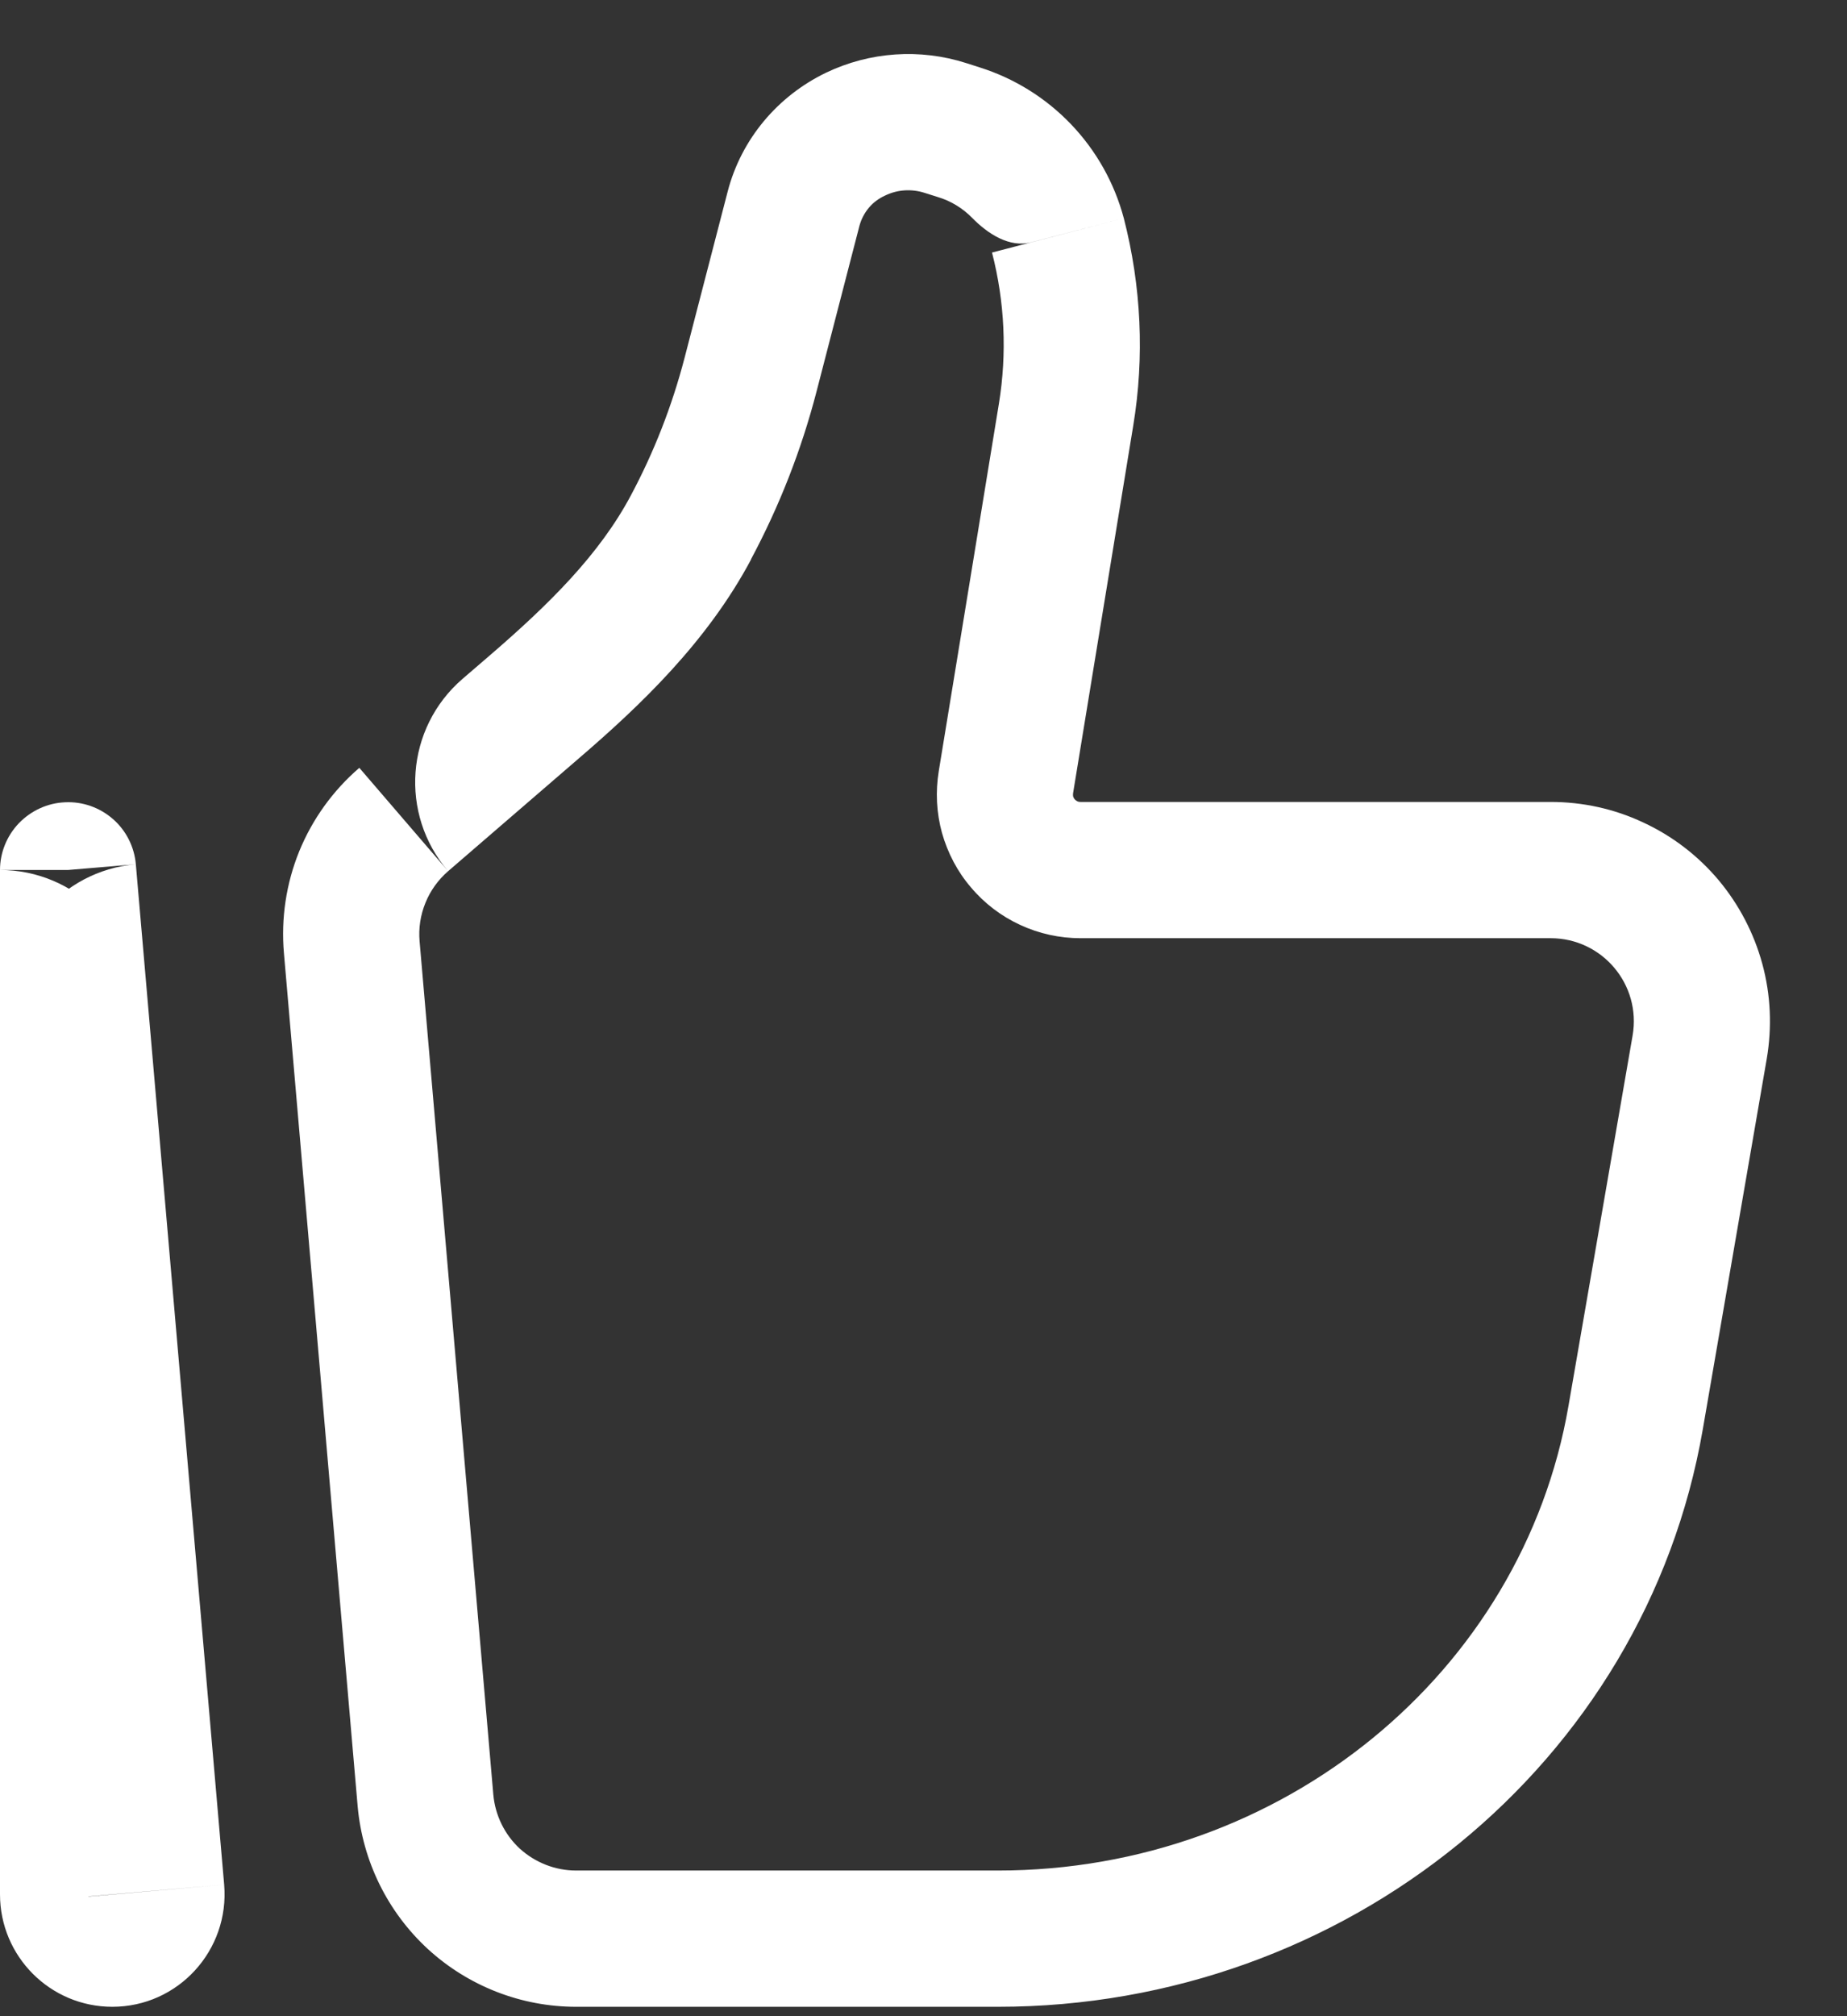 <svg width="11" height="12" viewBox="0 0 11 12" fill="none" xmlns="http://www.w3.org/2000/svg">
<rect x="0" y="0" width="11" height="12" fill="#333333" stroke="none"/>
<path d="M5.095 0.798C5.095 0.798 5.095 0.798 5.095 0.798L4.919 0.433L5.094 0.798C5.094 0.798 5.095 0.798 5.095 0.798ZM0.405 5.178L0.809 5.144C0.8 5.04 0.751 4.943 0.673 4.875C0.594 4.806 0.492 4.77 0.388 4.775C0.284 4.779 0.186 4.824 0.113 4.899C0.041 4.974 0 5.074 0 5.178H0.405ZM9.723 6.164L9.341 8.369L10.141 8.508L10.522 6.302L9.723 6.164ZM5.944 11.133H3.431V11.944H5.944V11.133ZM2.938 10.681L2.499 5.603L1.691 5.673L2.13 10.75L2.938 10.681ZM9.341 8.369C9.067 9.953 7.639 11.133 5.944 11.133V11.944C8.012 11.944 9.796 10.501 10.141 8.508L9.341 8.369ZM5.949 2.403L5.591 4.589L6.391 4.72L6.749 2.534L5.949 2.403ZM2.669 5.185L3.447 4.514L2.918 3.9L2.754 4.041C2.415 4.334 2.377 4.845 2.669 5.185ZM4.862 2.334L5.119 1.342L4.334 1.139L4.077 2.13L4.862 2.334ZM5.507 1.148L5.586 1.173L5.834 0.401L5.756 0.376L5.507 1.148ZM4.473 3.33C4.473 3.33 4.472 3.33 4.472 3.33C4.641 3.014 4.772 2.68 4.862 2.334L4.077 2.13C4.003 2.414 3.896 2.689 3.757 2.949L4.473 3.33ZM5.586 1.173C5.663 1.196 5.733 1.239 5.789 1.296C5.883 1.392 6.012 1.476 6.141 1.442L6.693 1.299C6.637 1.089 6.529 0.897 6.379 0.74C6.229 0.583 6.041 0.466 5.834 0.401L5.586 1.173ZM5.119 1.342C5.13 1.303 5.149 1.267 5.175 1.236C5.201 1.205 5.234 1.181 5.271 1.164L4.919 0.433C4.631 0.572 4.415 0.828 4.334 1.139L5.119 1.342ZM5.271 1.164C5.345 1.128 5.429 1.123 5.507 1.148L5.756 0.376C5.479 0.287 5.18 0.308 4.919 0.433L5.27 1.163C5.27 1.164 5.27 1.164 5.271 1.164ZM6.435 5.584H9.235V4.773H6.435V5.584ZM1.335 11.217L0.809 5.144C0.363 5.182 0.033 5.575 0.071 6.021L0.526 11.287L1.335 11.217ZM0.811 11.275V5.989C0.811 5.541 0.448 5.178 0 5.178V11.275H0.811ZM0.526 11.287C0.524 11.268 0.527 11.248 0.534 11.229C0.54 11.21 0.55 11.193 0.564 11.179C0.577 11.164 0.593 11.153 0.611 11.145C0.629 11.137 0.649 11.133 0.669 11.133V11.944C1.061 11.944 1.368 11.608 1.335 11.217L0.527 11.288C0.527 11.288 0.526 11.288 0.526 11.287ZM6.749 2.534C6.817 2.123 6.797 1.703 6.693 1.299L5.908 1.503C5.984 1.797 5.998 2.103 5.949 2.403L6.749 2.534ZM3.431 11.133C3.307 11.133 3.188 11.086 3.096 11.003C3.005 10.919 2.949 10.804 2.938 10.681L2.13 10.75C2.159 11.076 2.308 11.379 2.548 11.6C2.789 11.821 3.104 11.944 3.431 11.944V11.133ZM3.447 4.514C3.815 4.198 4.211 3.821 4.473 3.33L3.757 2.949C3.57 3.3 3.272 3.595 2.918 3.9L3.447 4.514ZM10.522 6.302C10.554 6.114 10.546 5.922 10.496 5.738C10.446 5.554 10.357 5.384 10.235 5.238C10.112 5.092 9.959 4.975 9.786 4.895C9.614 4.814 9.426 4.773 9.235 4.773V5.584C9.542 5.584 9.776 5.86 9.723 6.164L10.522 6.302ZM0.669 11.133C0.748 11.133 0.811 11.197 0.811 11.275H0C0 11.644 0.299 11.944 0.669 11.944V11.133ZM5.591 4.589C5.571 4.712 5.577 4.837 5.61 4.957C5.644 5.077 5.702 5.188 5.783 5.282C5.863 5.377 5.963 5.453 6.076 5.505C6.188 5.557 6.311 5.584 6.435 5.584V4.773C6.428 4.773 6.422 4.772 6.416 4.769C6.41 4.766 6.405 4.762 6.4 4.757C6.396 4.752 6.393 4.746 6.391 4.74C6.39 4.733 6.39 4.727 6.391 4.72L5.591 4.589ZM2.499 5.603C2.492 5.525 2.504 5.446 2.534 5.373C2.563 5.301 2.61 5.236 2.669 5.185L2.14 4.57C1.983 4.705 1.86 4.876 1.782 5.067C1.704 5.259 1.673 5.467 1.691 5.673L2.499 5.603C2.499 5.603 2.499 5.603 2.499 5.603Z" fill="white"/>
</svg>
